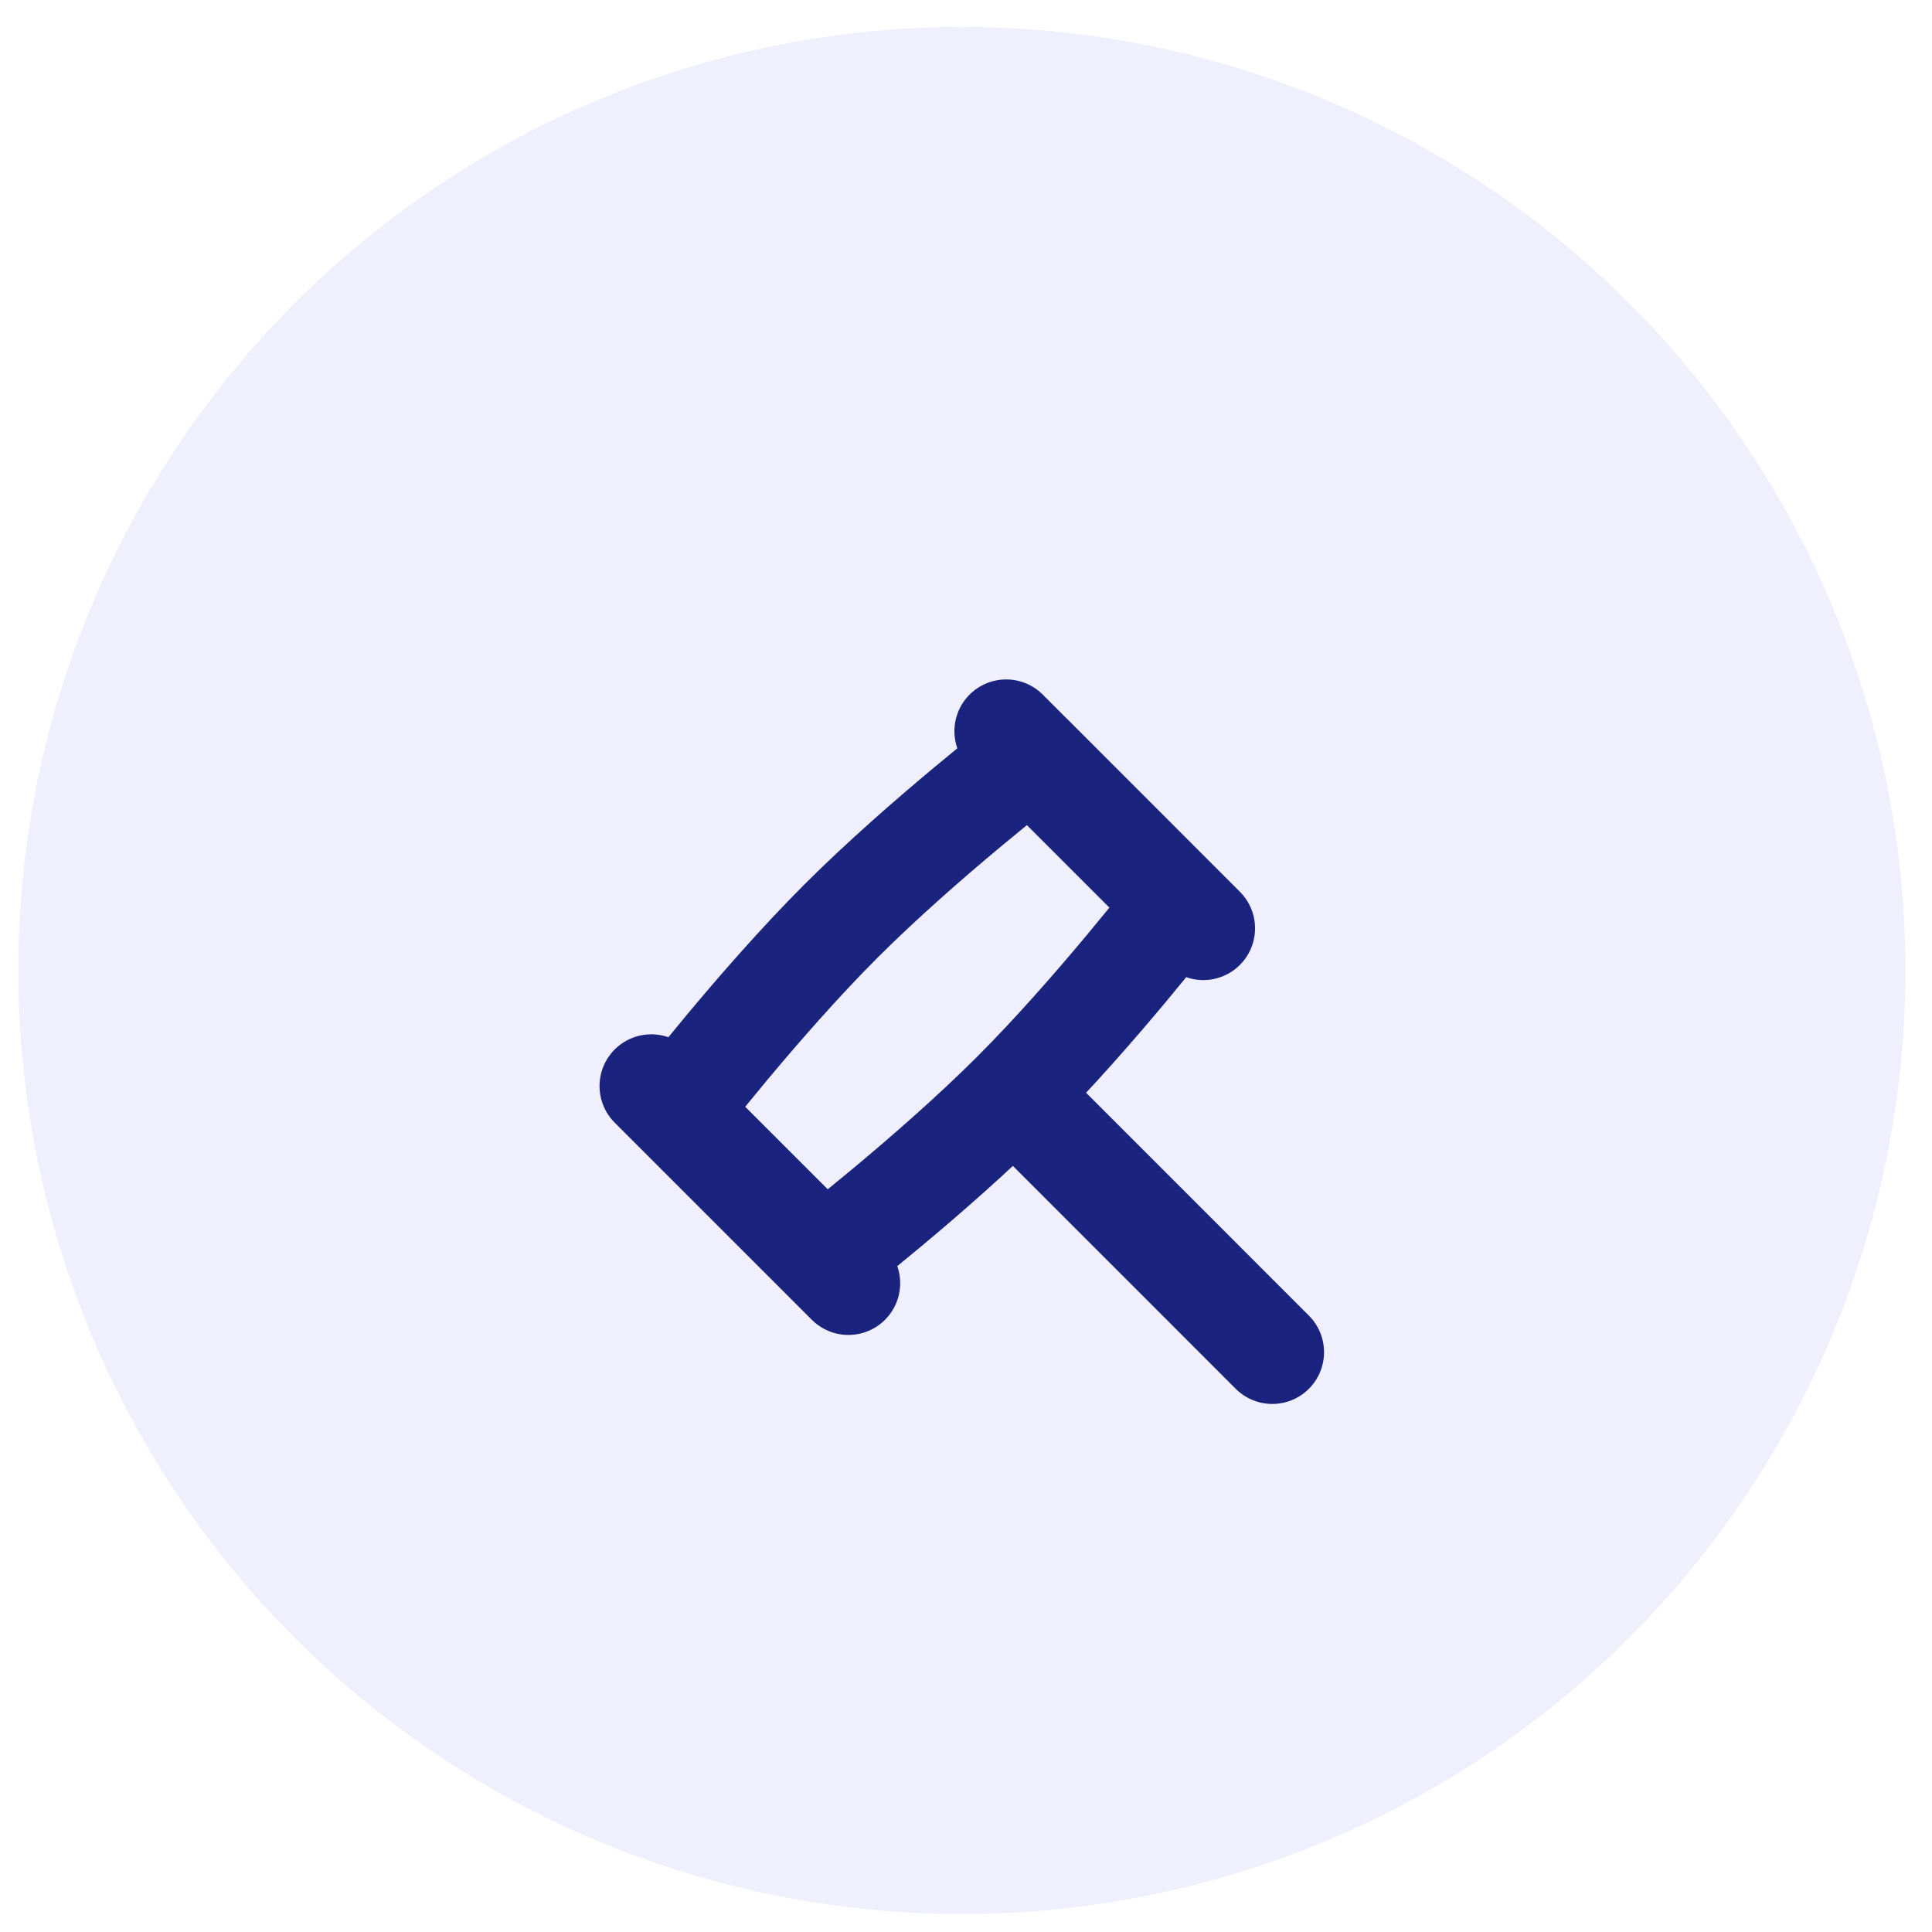 <svg width="28" height="28" viewBox="0 0 28 28" fill="none" xmlns="http://www.w3.org/2000/svg">
<circle opacity="0.1" cx="13.94" cy="14.065" r="13.675" fill="#5D5FEF"/>
<path d="M14.69 15.847C13.502 17.034 11.94 18.24 11.94 18.24L9.796 16.097C9.796 16.097 11.002 14.534 12.19 13.347C13.377 12.16 14.94 10.954 14.94 10.954L17.082 13.097C17.082 13.097 15.877 14.66 14.69 15.847ZM14.69 15.847L18.439 19.597M9.439 15.74L12.296 18.597M14.582 10.597L17.439 13.454" stroke="#1A237E" stroke-width="1.5" stroke-linecap="round" stroke-linejoin="round"/>
</svg>
